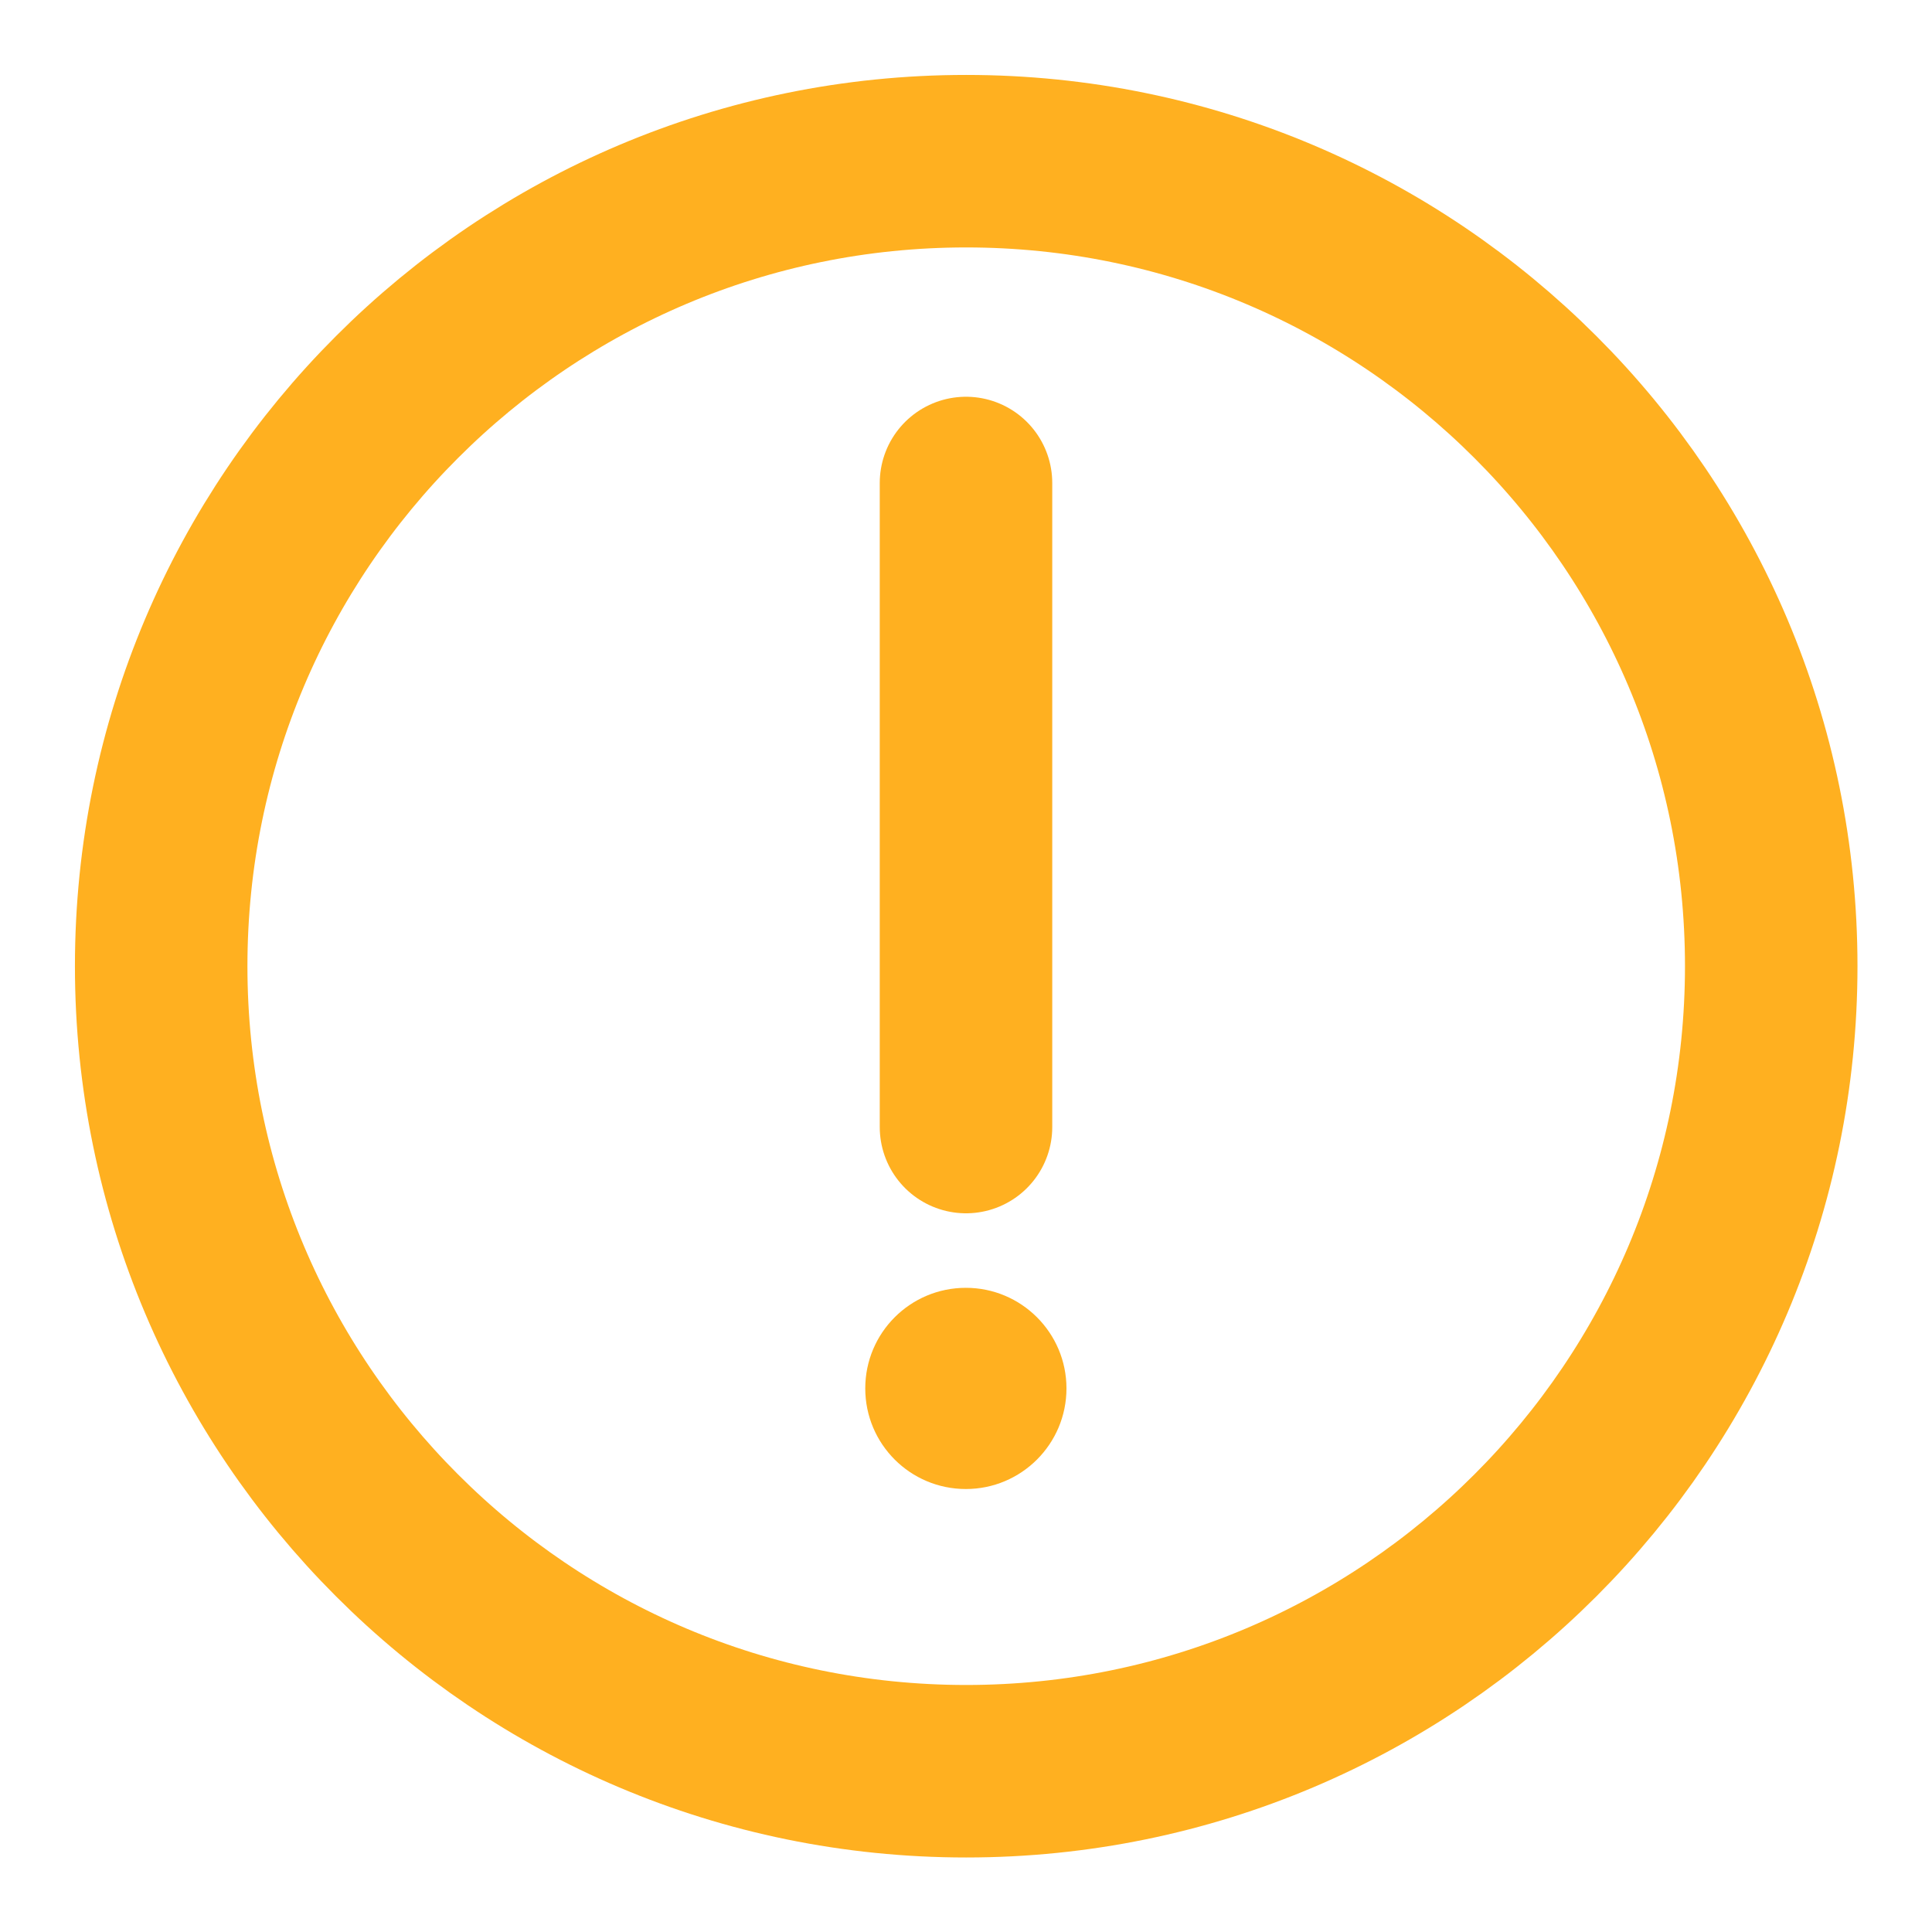 <svg width="14" height="14" viewBox="0 0 14 14" fill="none" xmlns="http://www.w3.org/2000/svg">
<g clip-path="url(#clip0_46055_67785)">
<path d="M7.001 12.835C8.612 12.835 10.07 12.182 11.126 11.126C12.182 10.07 12.835 8.612 12.835 7.001C12.835 5.39 12.182 3.932 11.126 2.877C10.07 1.821 8.612 1.168 7.001 1.168C5.39 1.168 3.932 1.821 2.877 2.877C1.821 3.932 1.168 5.39 1.168 7.001C1.168 8.612 1.821 10.07 2.877 11.126C3.932 12.182 5.39 12.835 7.001 12.835Z" stroke="#FFB020" stroke-width="1.25" stroke-linejoin="round"/>
<path fill-rule="evenodd" clip-rule="evenodd" d="M6.999 10.79C7.401 10.79 7.728 10.464 7.728 10.061C7.728 9.658 7.401 9.332 6.999 9.332C6.596 9.332 6.27 9.658 6.27 10.061C6.27 10.464 6.596 10.79 6.999 10.79Z" fill="#FFB020"/>
<path d="M7 3.5V8.167" stroke="#FFB020" stroke-width="1.25" stroke-linecap="round" stroke-linejoin="round"/>
</g>
<defs>
<clipPath id="clip0_46055_67785">
<rect width="14" height="14" fill="white"/>
</clipPath>
</defs>
</svg>
